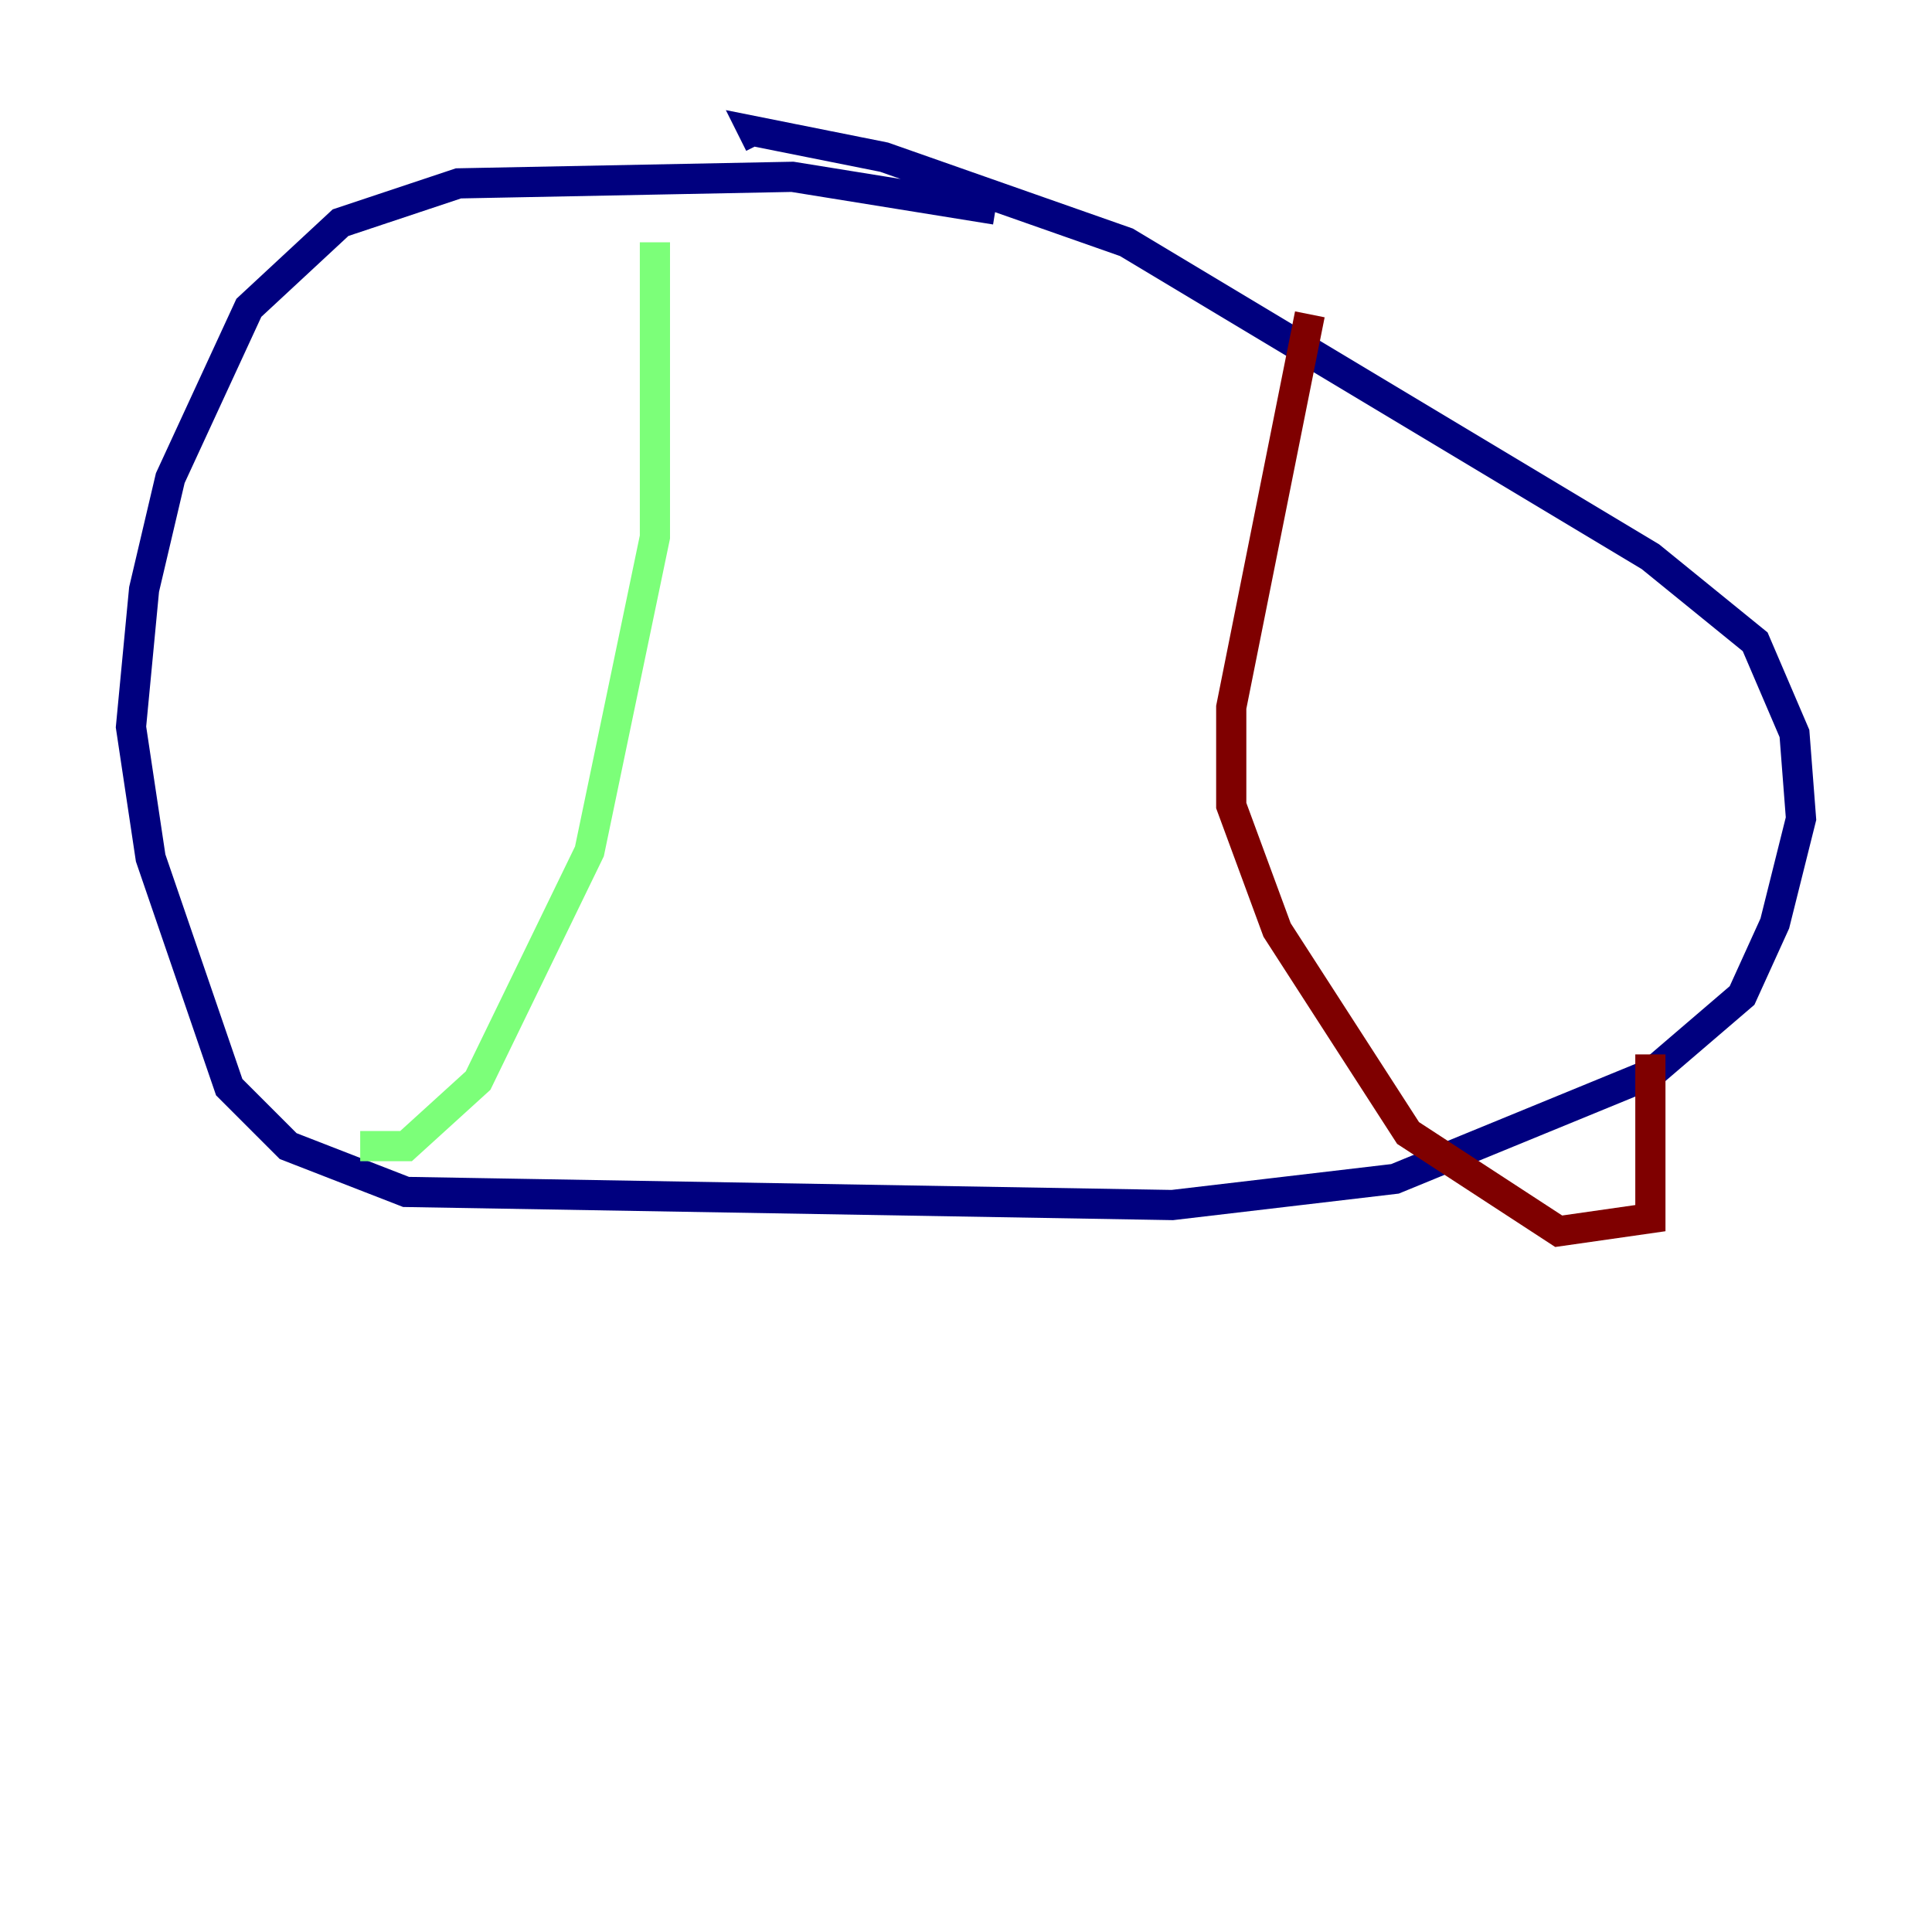 <?xml version="1.0" encoding="utf-8" ?>
<svg baseProfile="tiny" height="128" version="1.2" viewBox="0,0,128,128" width="128" xmlns="http://www.w3.org/2000/svg" xmlns:ev="http://www.w3.org/2001/xml-events" xmlns:xlink="http://www.w3.org/1999/xlink"><defs /><polyline fill="none" points="65.953,13.885 52.502,11.715 30.373,12.149 22.563,14.752 16.488,20.393 11.281,31.675 9.546,39.051 8.678,48.163 9.98,56.841 15.186,72.027 19.091,75.932 26.902,78.969 77.668,79.837 92.42,78.102 109.342,71.159 115.417,65.953 117.586,61.18 119.322,54.237 118.888,48.597 116.285,42.522 109.342,36.881 74.63,16.054 58.576,10.414 49.898,8.678 50.332,9.546" stroke="#00007f" stroke-width="2" /><polyline fill="none" points="43.39,16.054 43.39,35.58 39.051,56.407 31.675,71.593 26.902,75.932 23.864,75.932" stroke="#7cff79" stroke-width="2" /><polyline fill="none" points="86.78,20.827 81.573,46.861 81.573,53.37 84.61,61.614 93.288,75.064 103.268,81.573 109.342,80.705 109.342,69.858" stroke="#7f0000" stroke-width="2" /></svg>
